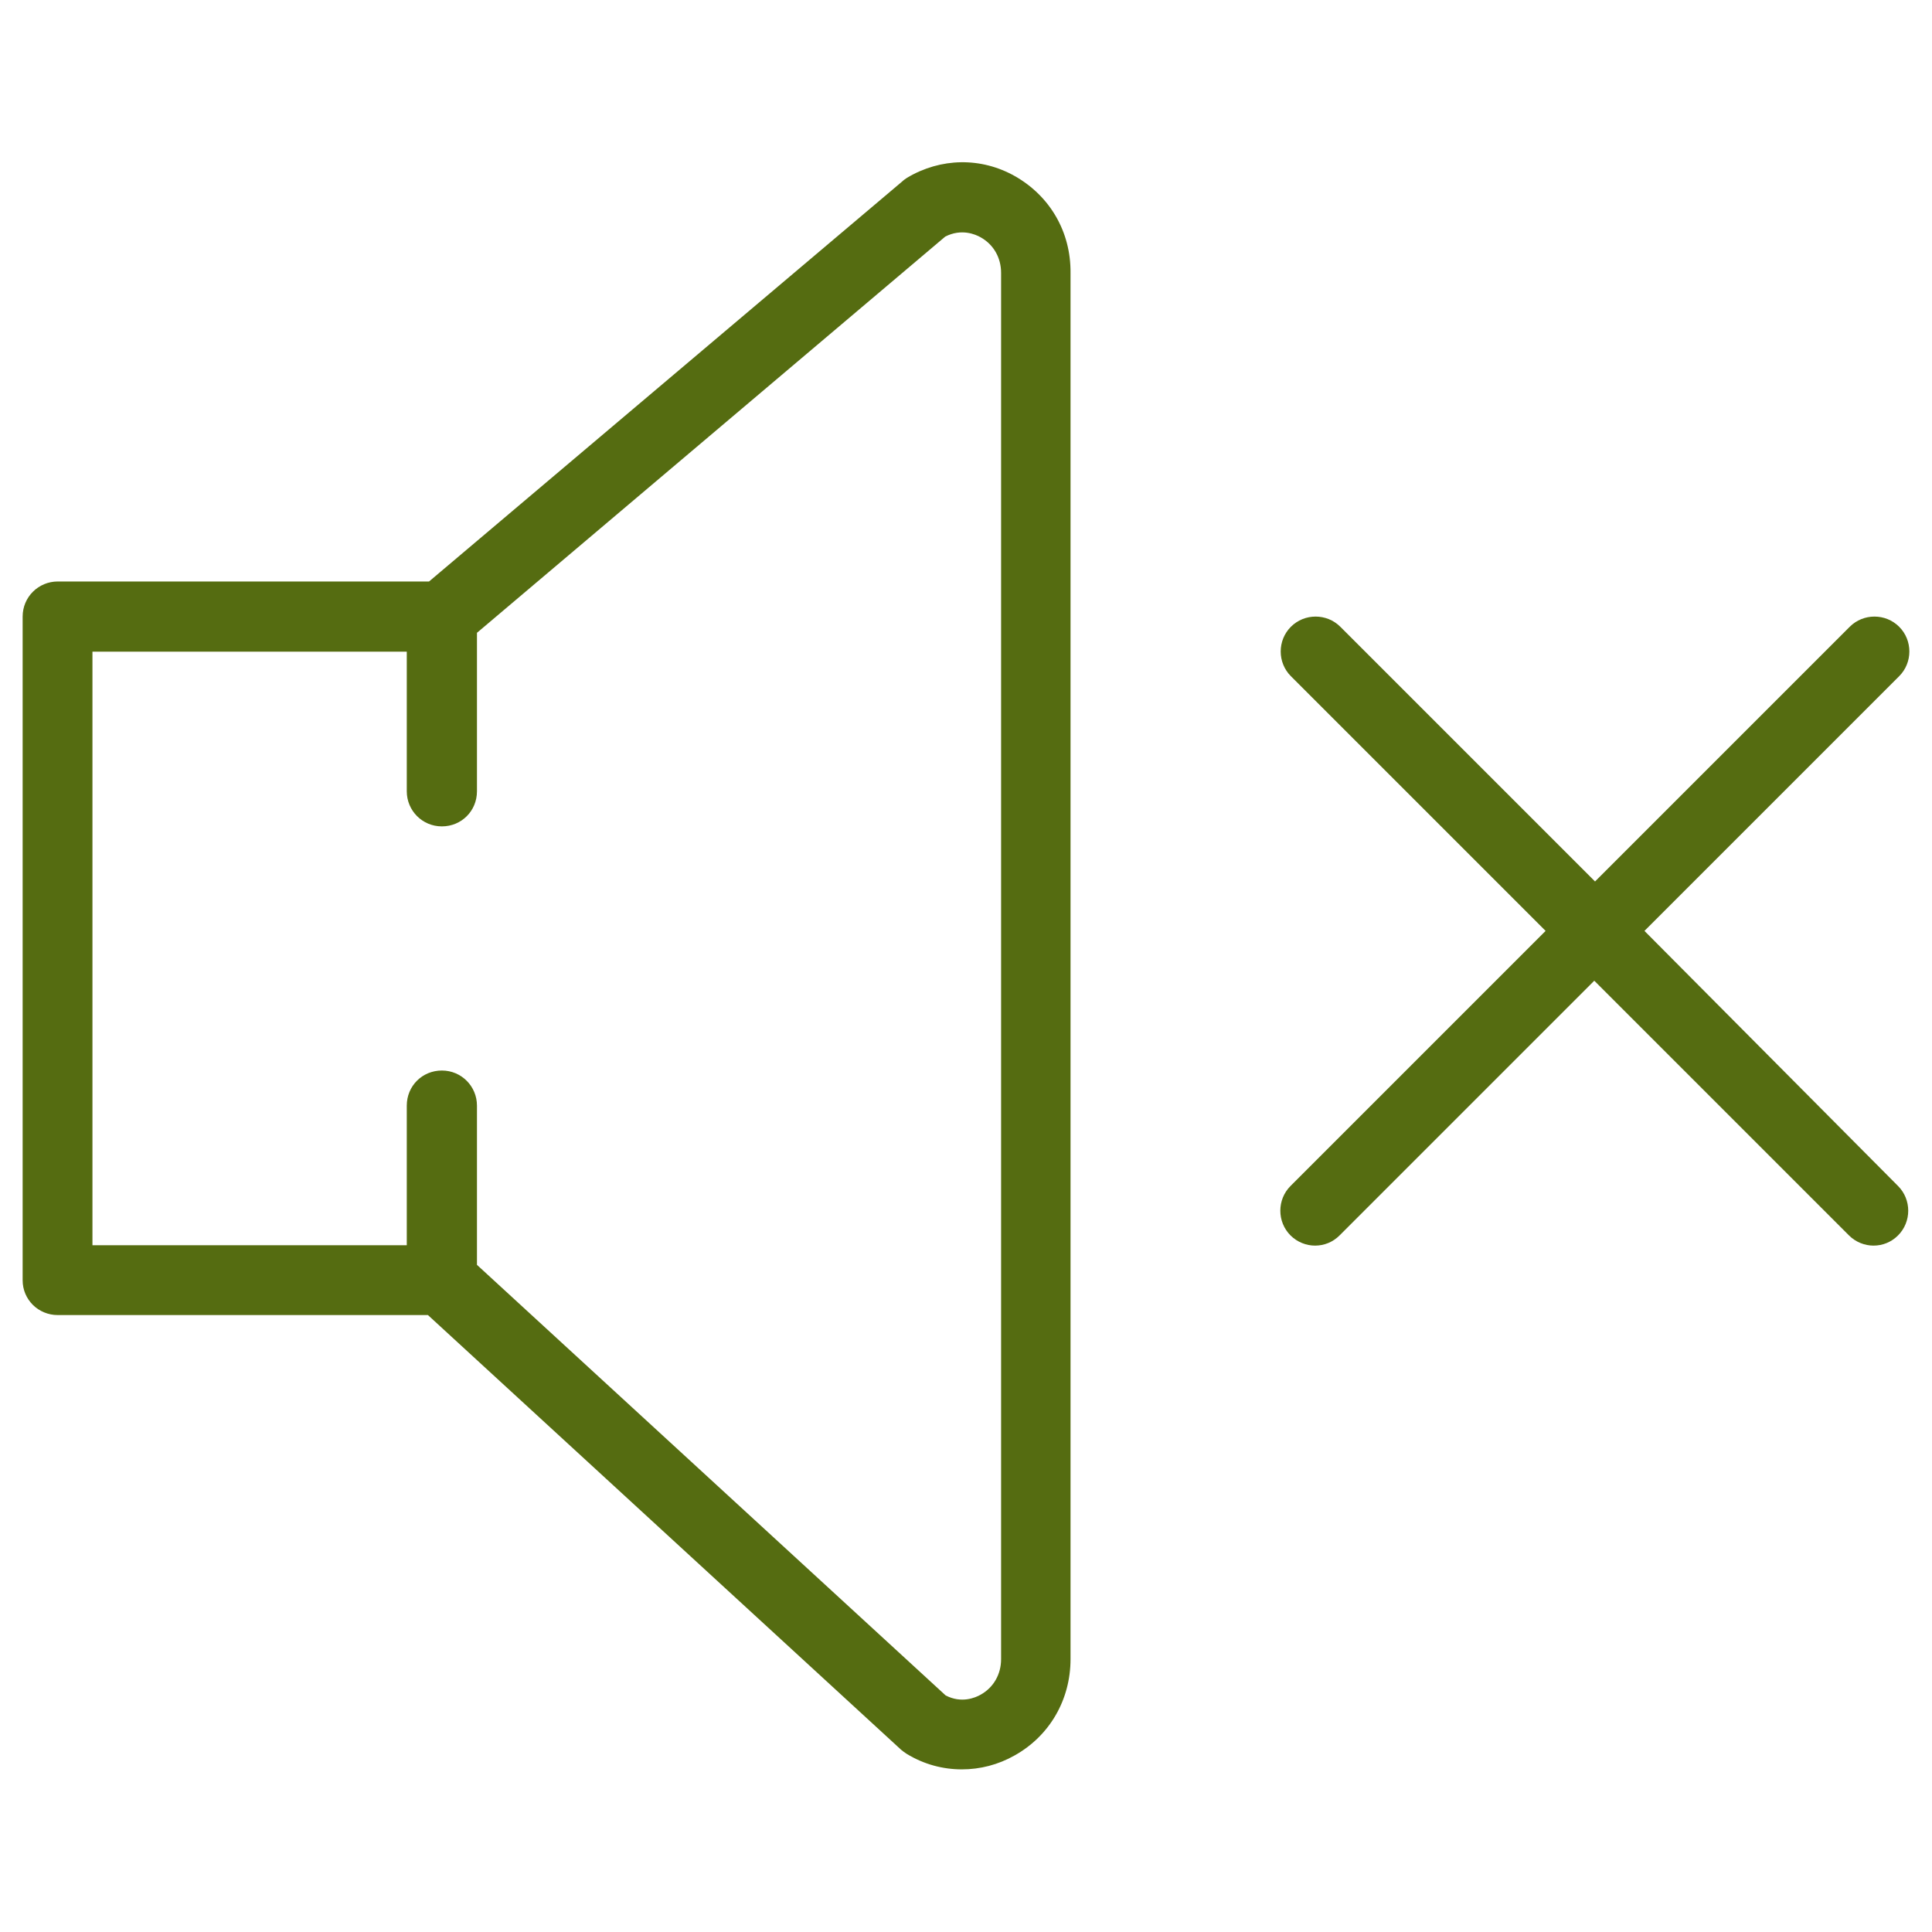 <?xml version="1.0" encoding="utf-8"?>
<!-- Generator: Adobe Illustrator 20.1.0, SVG Export Plug-In . SVG Version: 6.00 Build 0)  -->
<!DOCTYPE svg PUBLIC "-//W3C//DTD SVG 1.1//EN" "http://www.w3.org/Graphics/SVG/1.1/DTD/svg11.dtd">
<svg version="1.1" id="Capa_1" xmlns="http://www.w3.org/2000/svg" xmlns:xlink="http://www.w3.org/1999/xlink" x="0px" y="0px"
	 viewBox="0 0 512 512" style="enable-background:new 0 0 512 512;" xml:space="preserve">
<style type="text/css">
	.st0{fill:#556C11;}
</style>
<g>
	<path class="st0" d="M435.8,246.7l67.5-67.5c3.6-3.6,3.6-9.5,0-13.1s-9.5-3.6-13.1,0l-67.5,67.5l-67.5-67.5
		c-3.6-3.6-9.5-3.6-13.1,0s-3.6,9.5,0,13.1l67.5,67.5L342,314.3c-3.6,3.6-3.6,9.5,0,13.1c1.8,1.8,4.2,2.7,6.5,2.7
		c2.4,0,4.7-0.9,6.5-2.7l67.5-67.5l67.5,67.5c1.8,1.8,4.2,2.7,6.5,2.7c2.4,0,4.7-0.9,6.5-2.7c3.6-3.6,3.6-9.5,0-13.1L435.8,246.7z"
		/>
	<path class="st0" d="M269,46.7c-9-5.1-19.7-4.9-28.6,0.4c-0.4,0.3-0.8,0.5-1.2,0.9L113.7,154.1H15.3c-5.1,0-9.3,4.1-9.3,9.3v175.9
		c0,2.5,1,4.8,2.7,6.5c1.7,1.7,4.1,2.7,6.5,2.7l98.2,0l125.4,115.2c0.5,0.4,1,0.8,1.5,1.1c4.6,2.8,9.6,4.1,14.6,4.1
		c4.8,0,9.6-1.2,14-3.7c9.3-5.2,14.8-14.8,14.8-25.5V72.3C283.8,61.5,278.3,52,269,46.7z M265.3,439.7c0,4-2,7.5-5.4,9.4
		c-1.4,0.8-5.1,2.4-9.3,0.2L126.4,335.2V293c0-5.1-4.1-9.3-9.3-9.3s-9.3,4.1-9.3,9.3v37l-83.3,0V172.7h83.3v37
		c0,5.1,4.1,9.3,9.3,9.3s9.3-4.1,9.3-9.3v-42l124.1-105c4.3-2.2,8-0.6,9.4,0.2c3.4,1.9,5.4,5.4,5.4,9.4V439.7z"/>
</g>
</svg>

